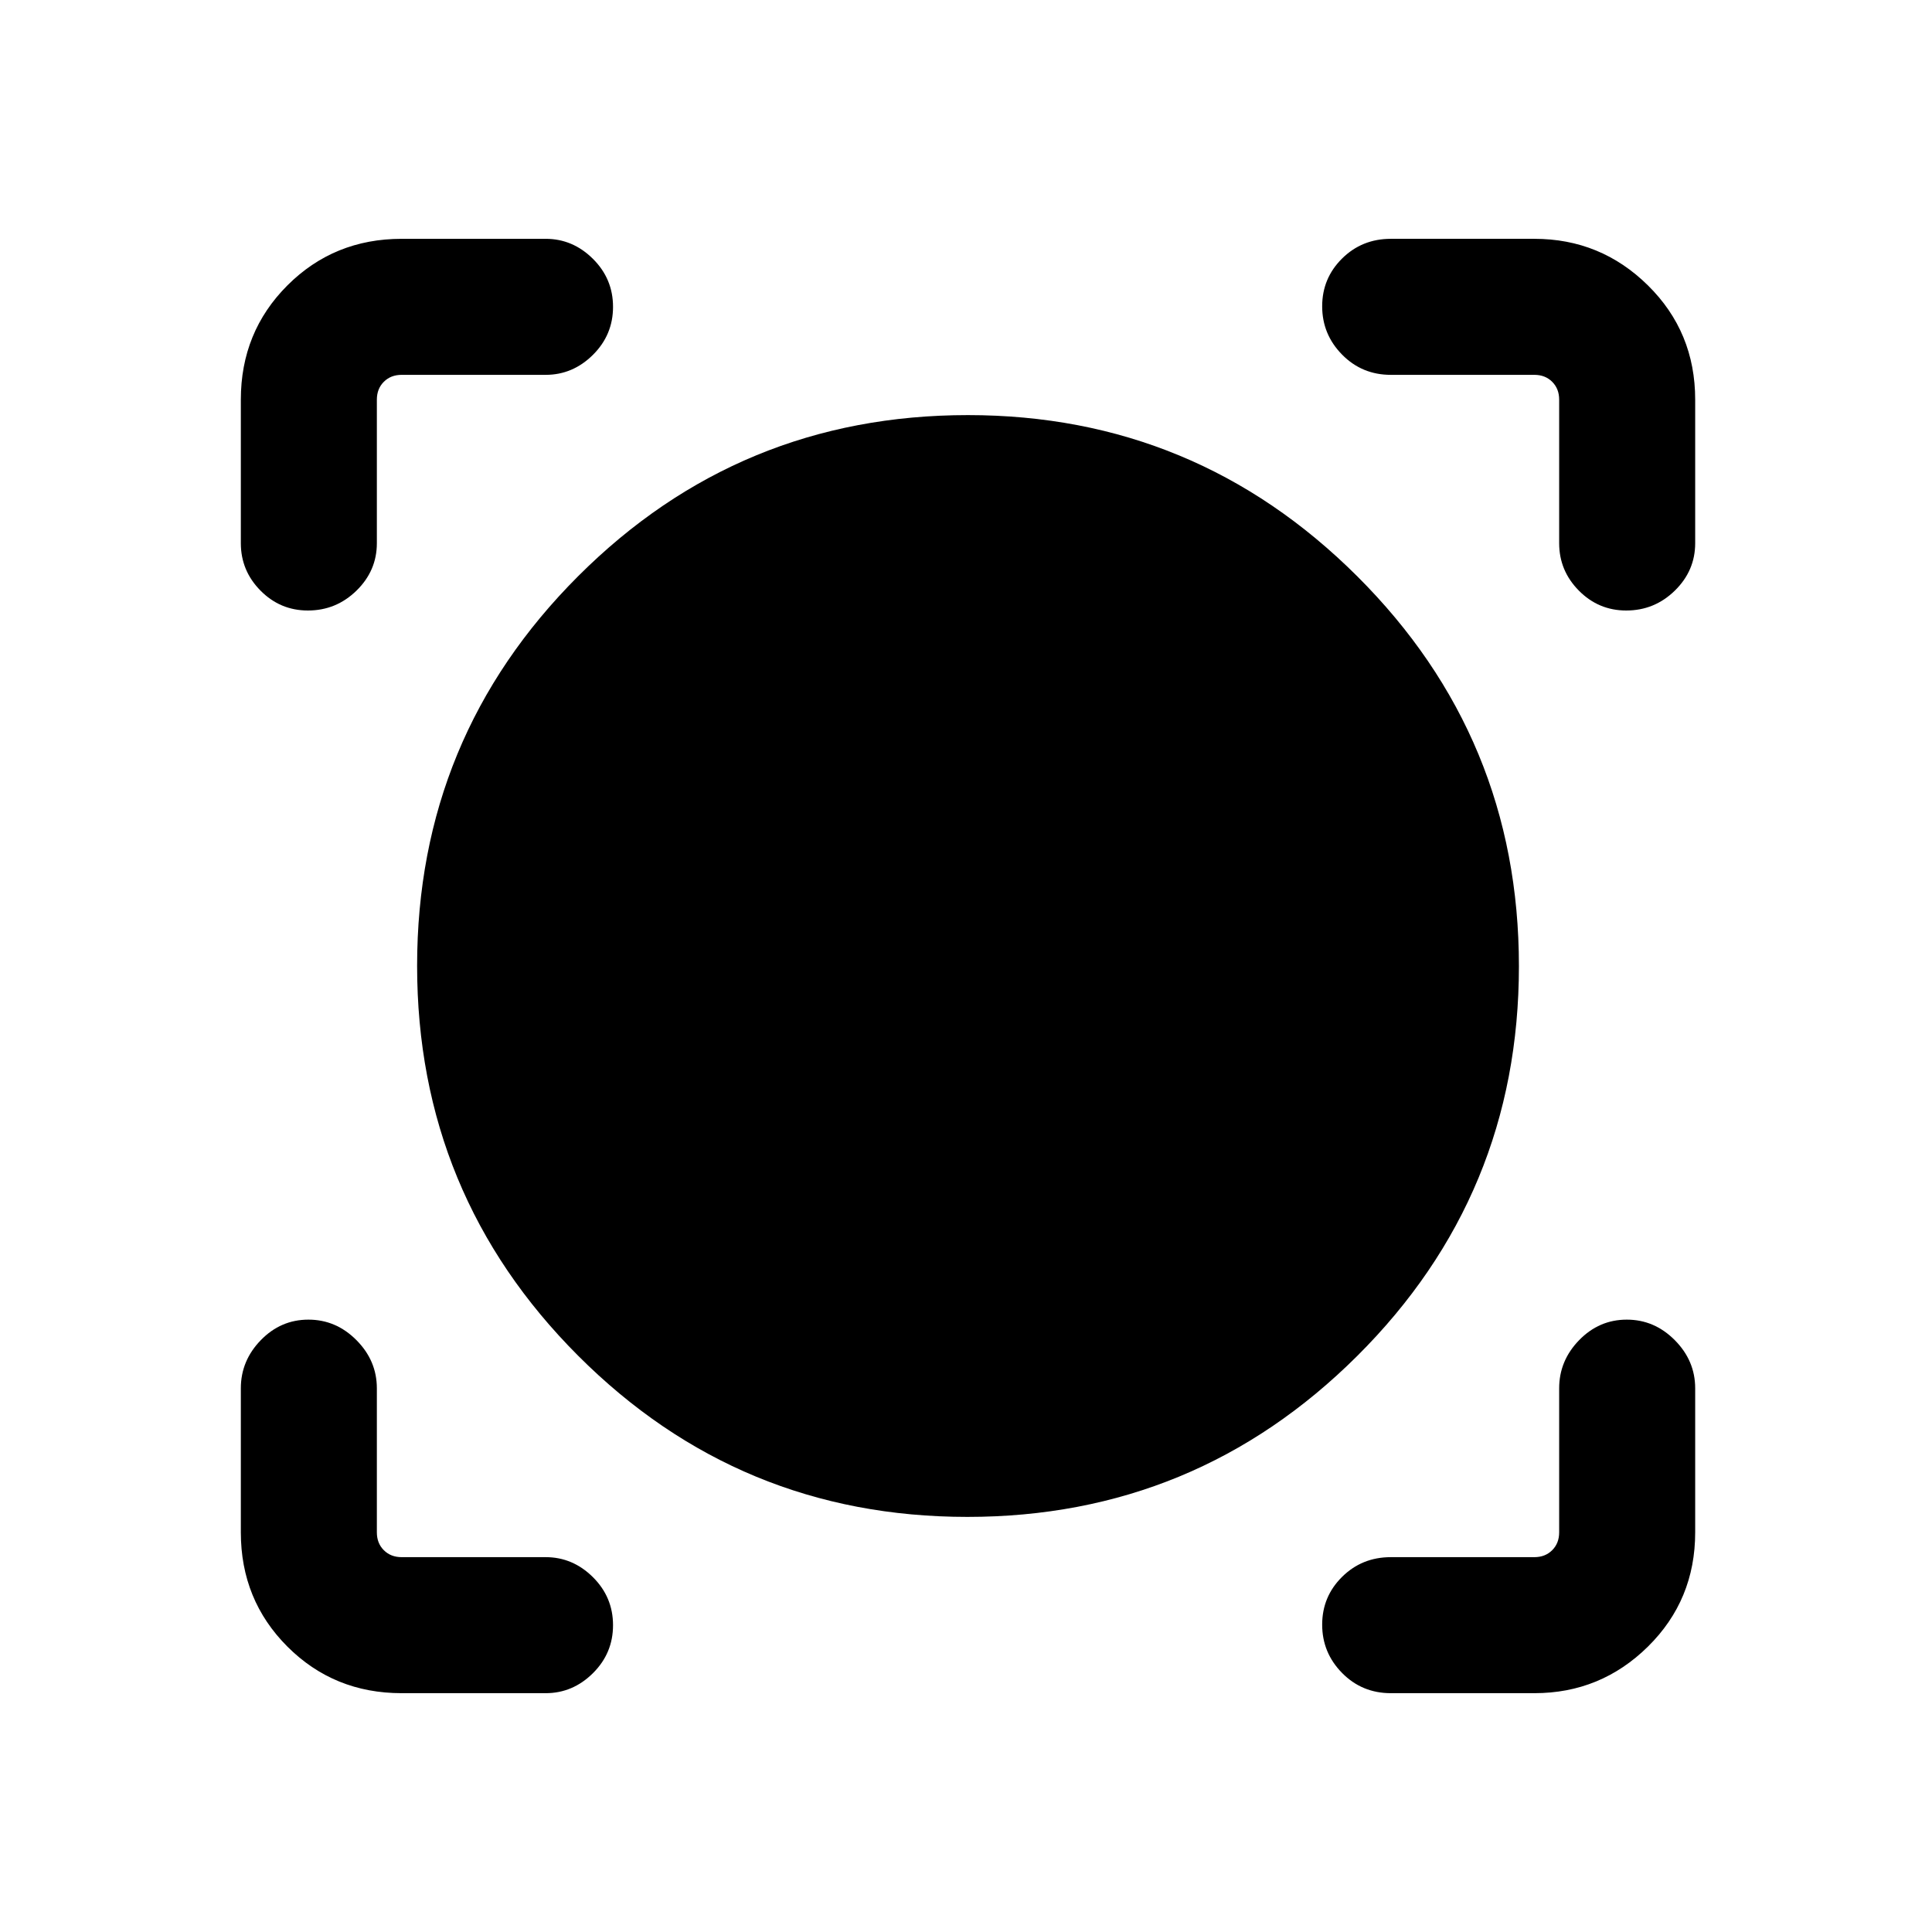 <svg xmlns="http://www.w3.org/2000/svg" height="40" viewBox="0 -960 960 960" width="40"><path d="M271.15-118.67h-71.58q-33.61 0-56.76-23.14-23.14-23.15-23.14-56.76v-71.58q0-13.73 9.92-23.93 9.91-10.2 23.66-10.2t23.88 10.2q10.13 10.2 10.13 23.93v71.58q0 5.39 3.46 8.85t8.85 3.46h71.58q13.45 0 23.46 9.93 10 9.93 10 23.88t-10 23.86q-10.01 9.92-23.46 9.92Zm491.28 0H691.1q-14.34 0-24.23-10.05t-9.89-24q0-13.95 9.89-23.74 9.89-9.8 24.23-9.8h71.33q5.39 0 8.85-3.46t3.46-8.85v-71.58q0-13.73 9.92-23.93t23.67-10.2q13.75 0 23.87 10.2 10.13 10.2 10.13 23.93v71.58q0 33.61-23.48 56.76-23.47 23.14-56.42 23.14ZM480.7-206.26q-113.42 0-193.43-80.09t-80.01-193.73q0-113.64 80.05-193.65 80.06-80.01 193.65-80.01 113.09 0 193.44 80.09 80.34 80.09 80.34 193.73 0 113.64-80.31 193.65T480.7-206.26ZM119.67-761.43q0-33.61 23.14-56.76 23.15-23.14 56.76-23.14h71.58q13.45 0 23.46 9.93 10 9.93 10 23.87 0 13.95-10 23.87-10.01 9.92-23.46 9.92h-71.58q-5.39 0-8.85 3.46t-3.46 8.85v71.33q0 13.69-10.12 23.58-10.11 9.88-24.15 9.88-13.75 0-23.54-9.88-9.78-9.89-9.78-23.58v-71.33Zm688.4 104.79q-13.75 0-23.54-9.88-9.79-9.89-9.79-23.58v-71.33q0-5.39-3.46-8.85t-8.85-3.46H691.1q-14.34 0-24.23-10.06-9.89-10.05-9.89-24 0-13.94 9.89-23.74 9.89-9.79 24.23-9.79h71.33q32.95 0 56.42 23.14 23.48 23.15 23.48 56.76v71.33q0 13.69-10.11 23.58-10.11 9.88-24.15 9.88Z"/></svg>